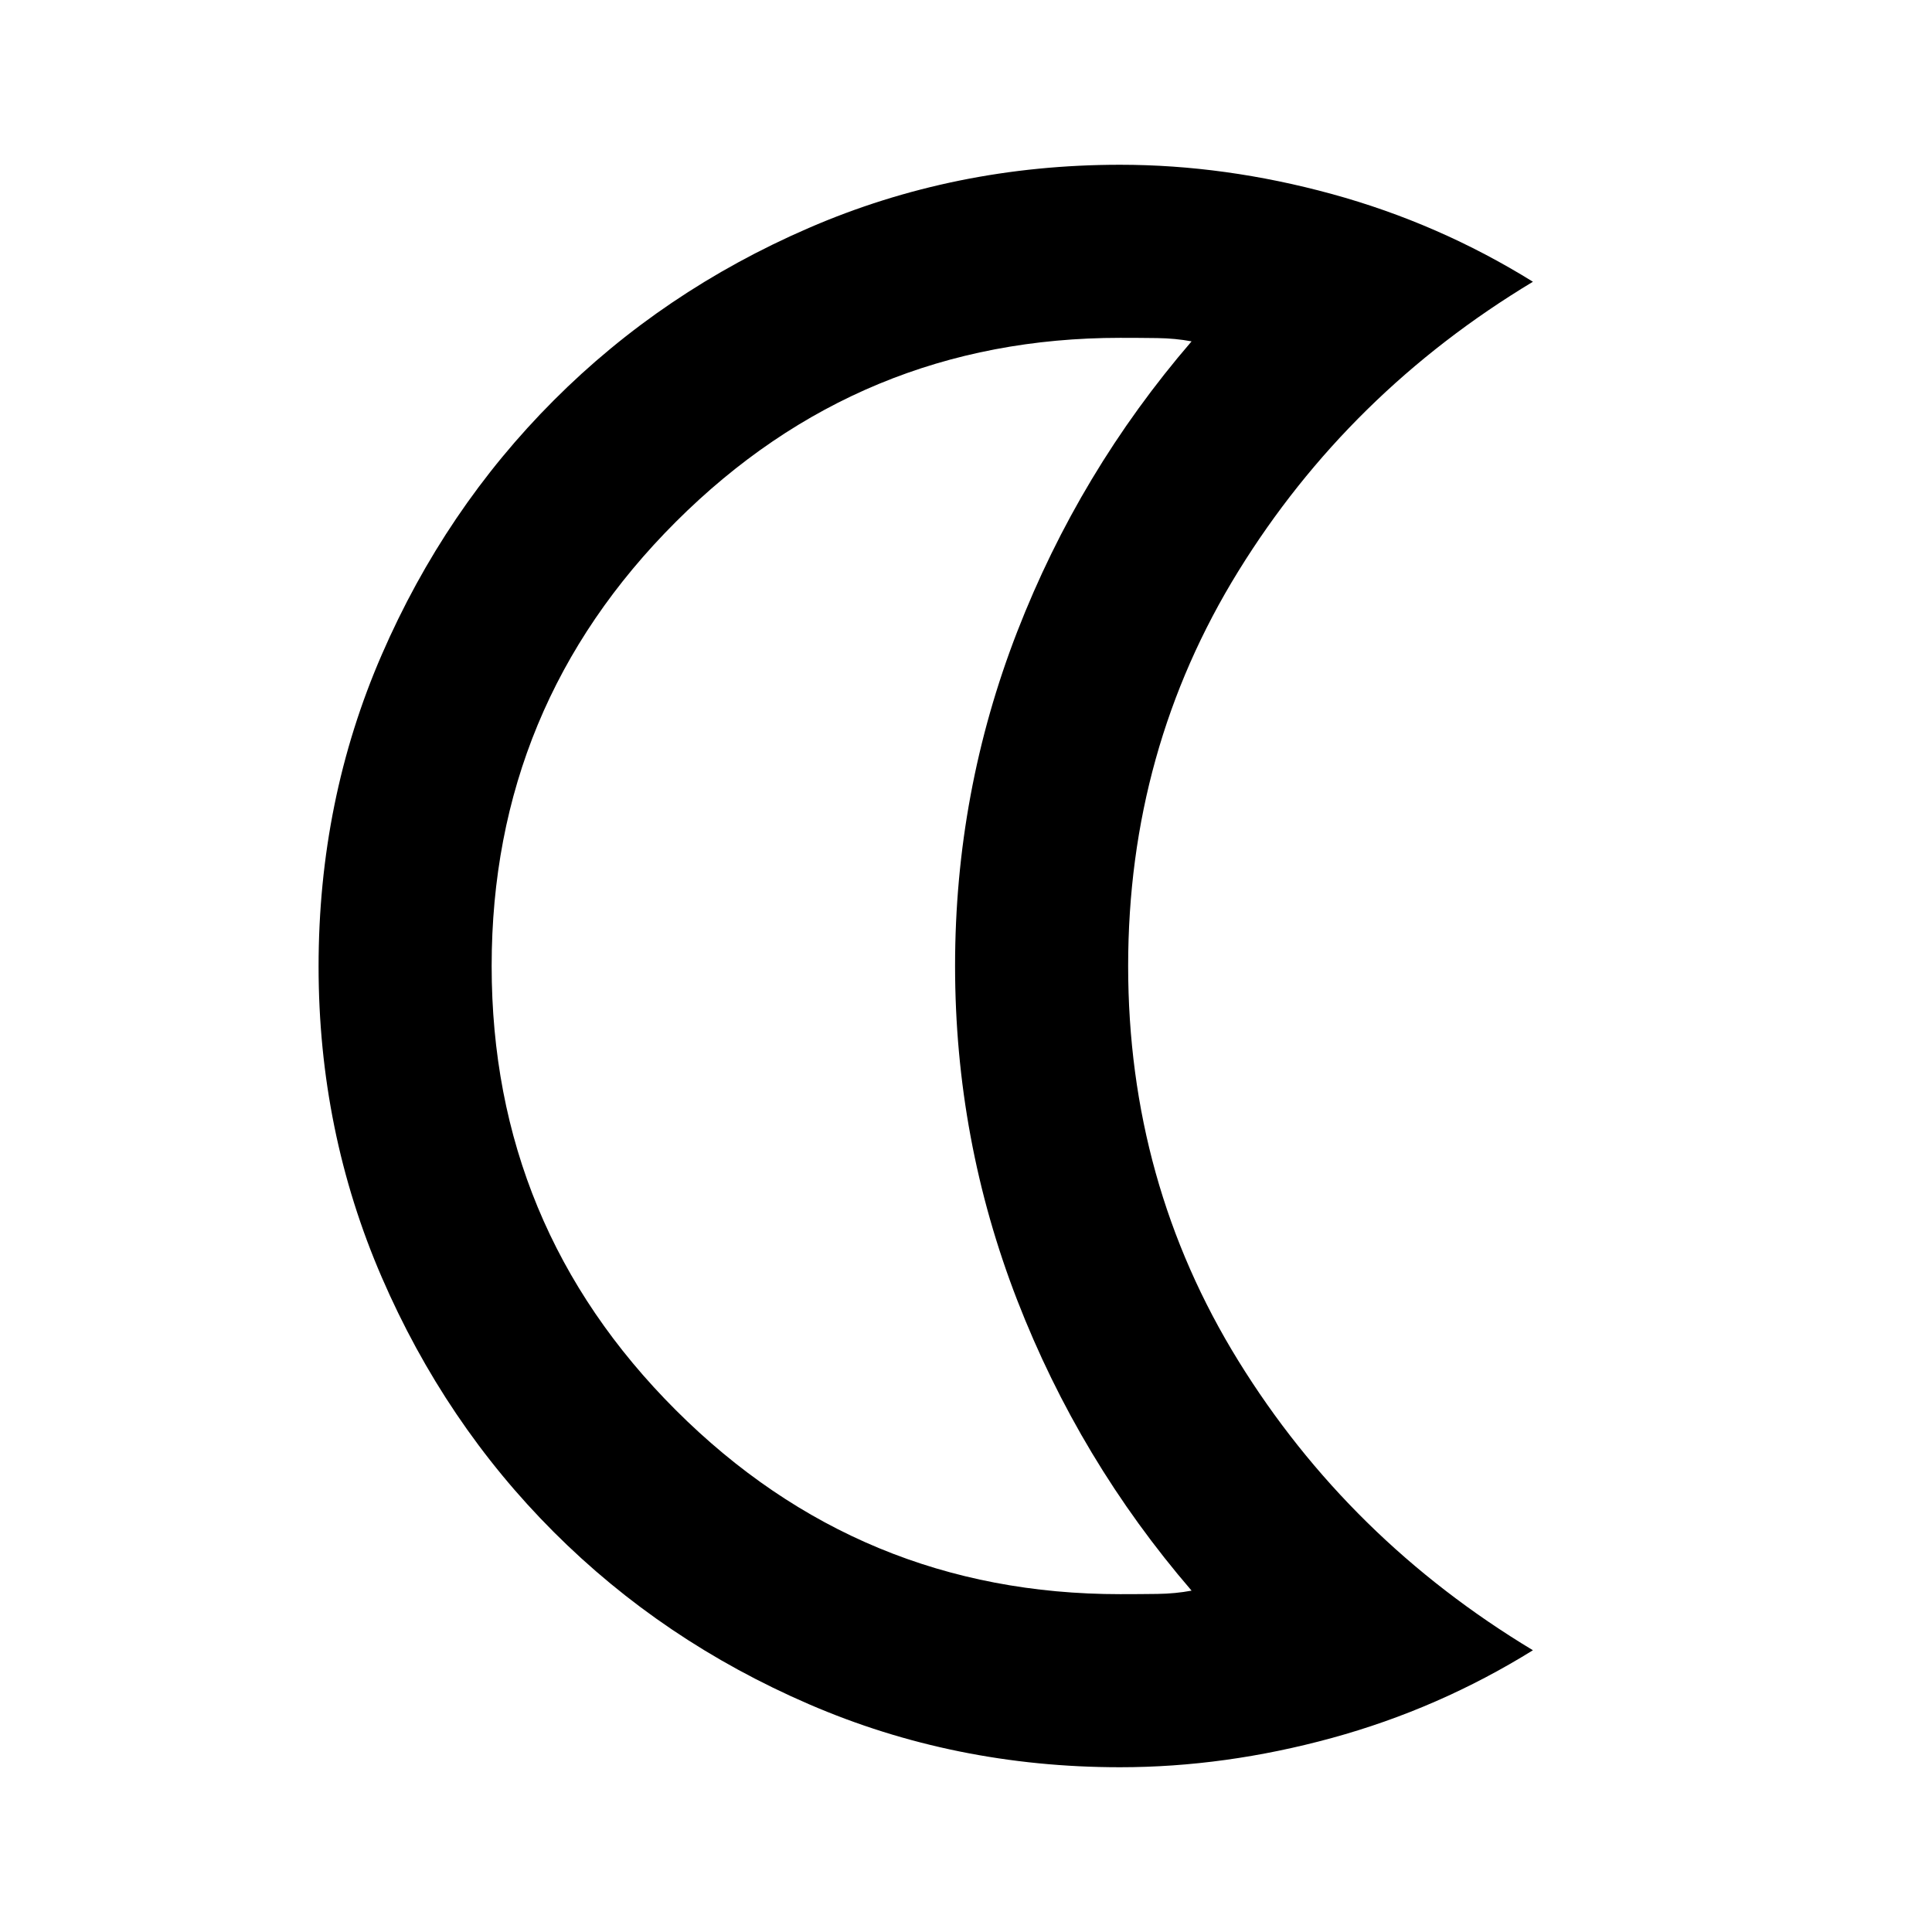 <svg xmlns="http://www.w3.org/2000/svg" height="24" viewBox="0 -960 960 960" width="24"><path d="M556.53-81.87q-82.17 0-154.7-31.37-72.54-31.38-126.66-85.5-54.12-54.12-85.49-126.62-31.38-72.51-31.38-154.4 0-82.67 31.38-154.9 31.37-72.22 85.49-126.42 54.12-54.21 126.66-85.63 72.53-31.42 154.7-31.42 52.16 0 105.28 14.54 53.12 14.55 99.89 43.59-91.59 55.15-146.36 143.8-54.77 88.65-54.77 196.2 0 107.55 54.77 196.2Q670.11-195.15 761.7-140q-46.77 29.04-99.89 43.59-53.12 14.54-105.28 14.54Zm.1-86q9.61 0 18.51-.12 8.9-.12 16.95-1.63Q536.3-234.41 505.43-314q-30.86-79.59-30.86-166.07 0-86.47 30.86-166 30.87-79.52 86.66-144.31-8.05-1.51-17.07-1.63-9.02-.12-18.39-.12-129.26 0-220.79 91.41Q244.3-609.31 244.3-480q0 129.3 91.54 220.72 91.53 91.41 220.79 91.41ZM474.57-480Z"/></svg>
